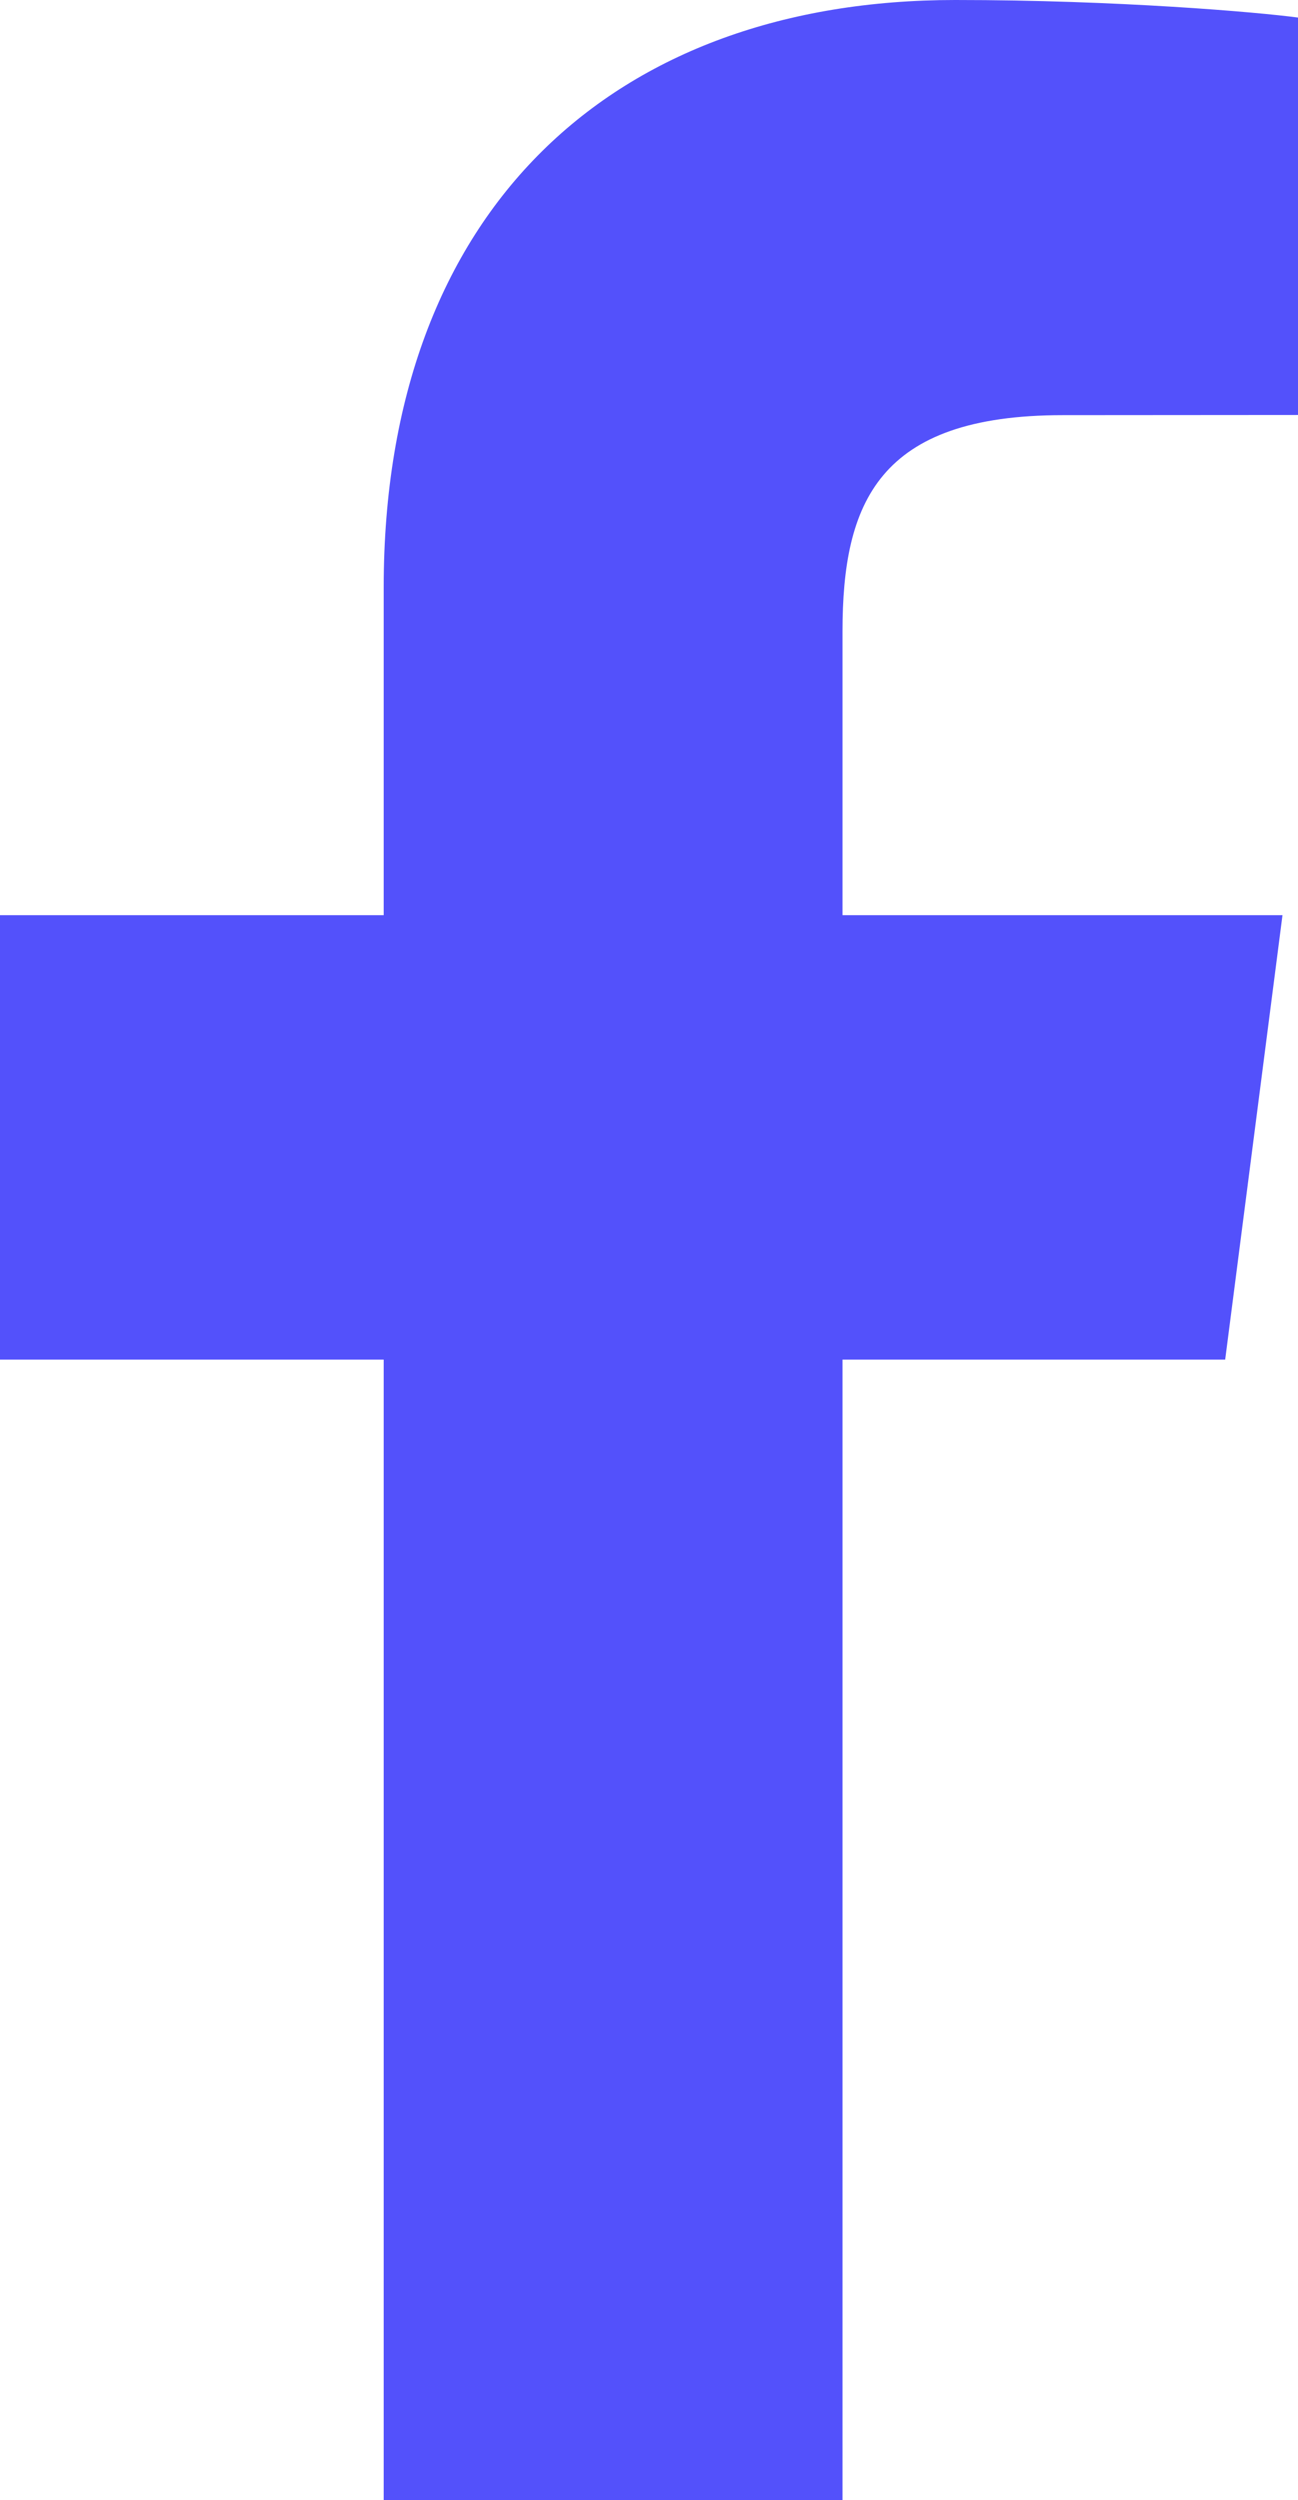 <svg 
          width="15.311" 
          height="29.483" fill="none" 
          xmlns="http://www.w3.org/2000/svg">
          <path d="M 9.938 29.483 L 9.938 16.034 L 14.452 16.034 L 15.128 10.793 L 9.938 10.793 L 9.938 7.447 C 9.938 5.93 10.36 4.896 12.536 4.896 L 15.311 4.894 L 15.311 0.207 C 14.831 0.143 13.183 0 11.267 0 C 7.265 0 4.526 2.443 4.526 6.928 L 4.526 10.793 L 0 10.793 L 0 16.034 L 4.526 16.034 L 4.526 29.483 L 9.938 29.483 Z" fill="rgb(83,81,251)"/>
        </svg>